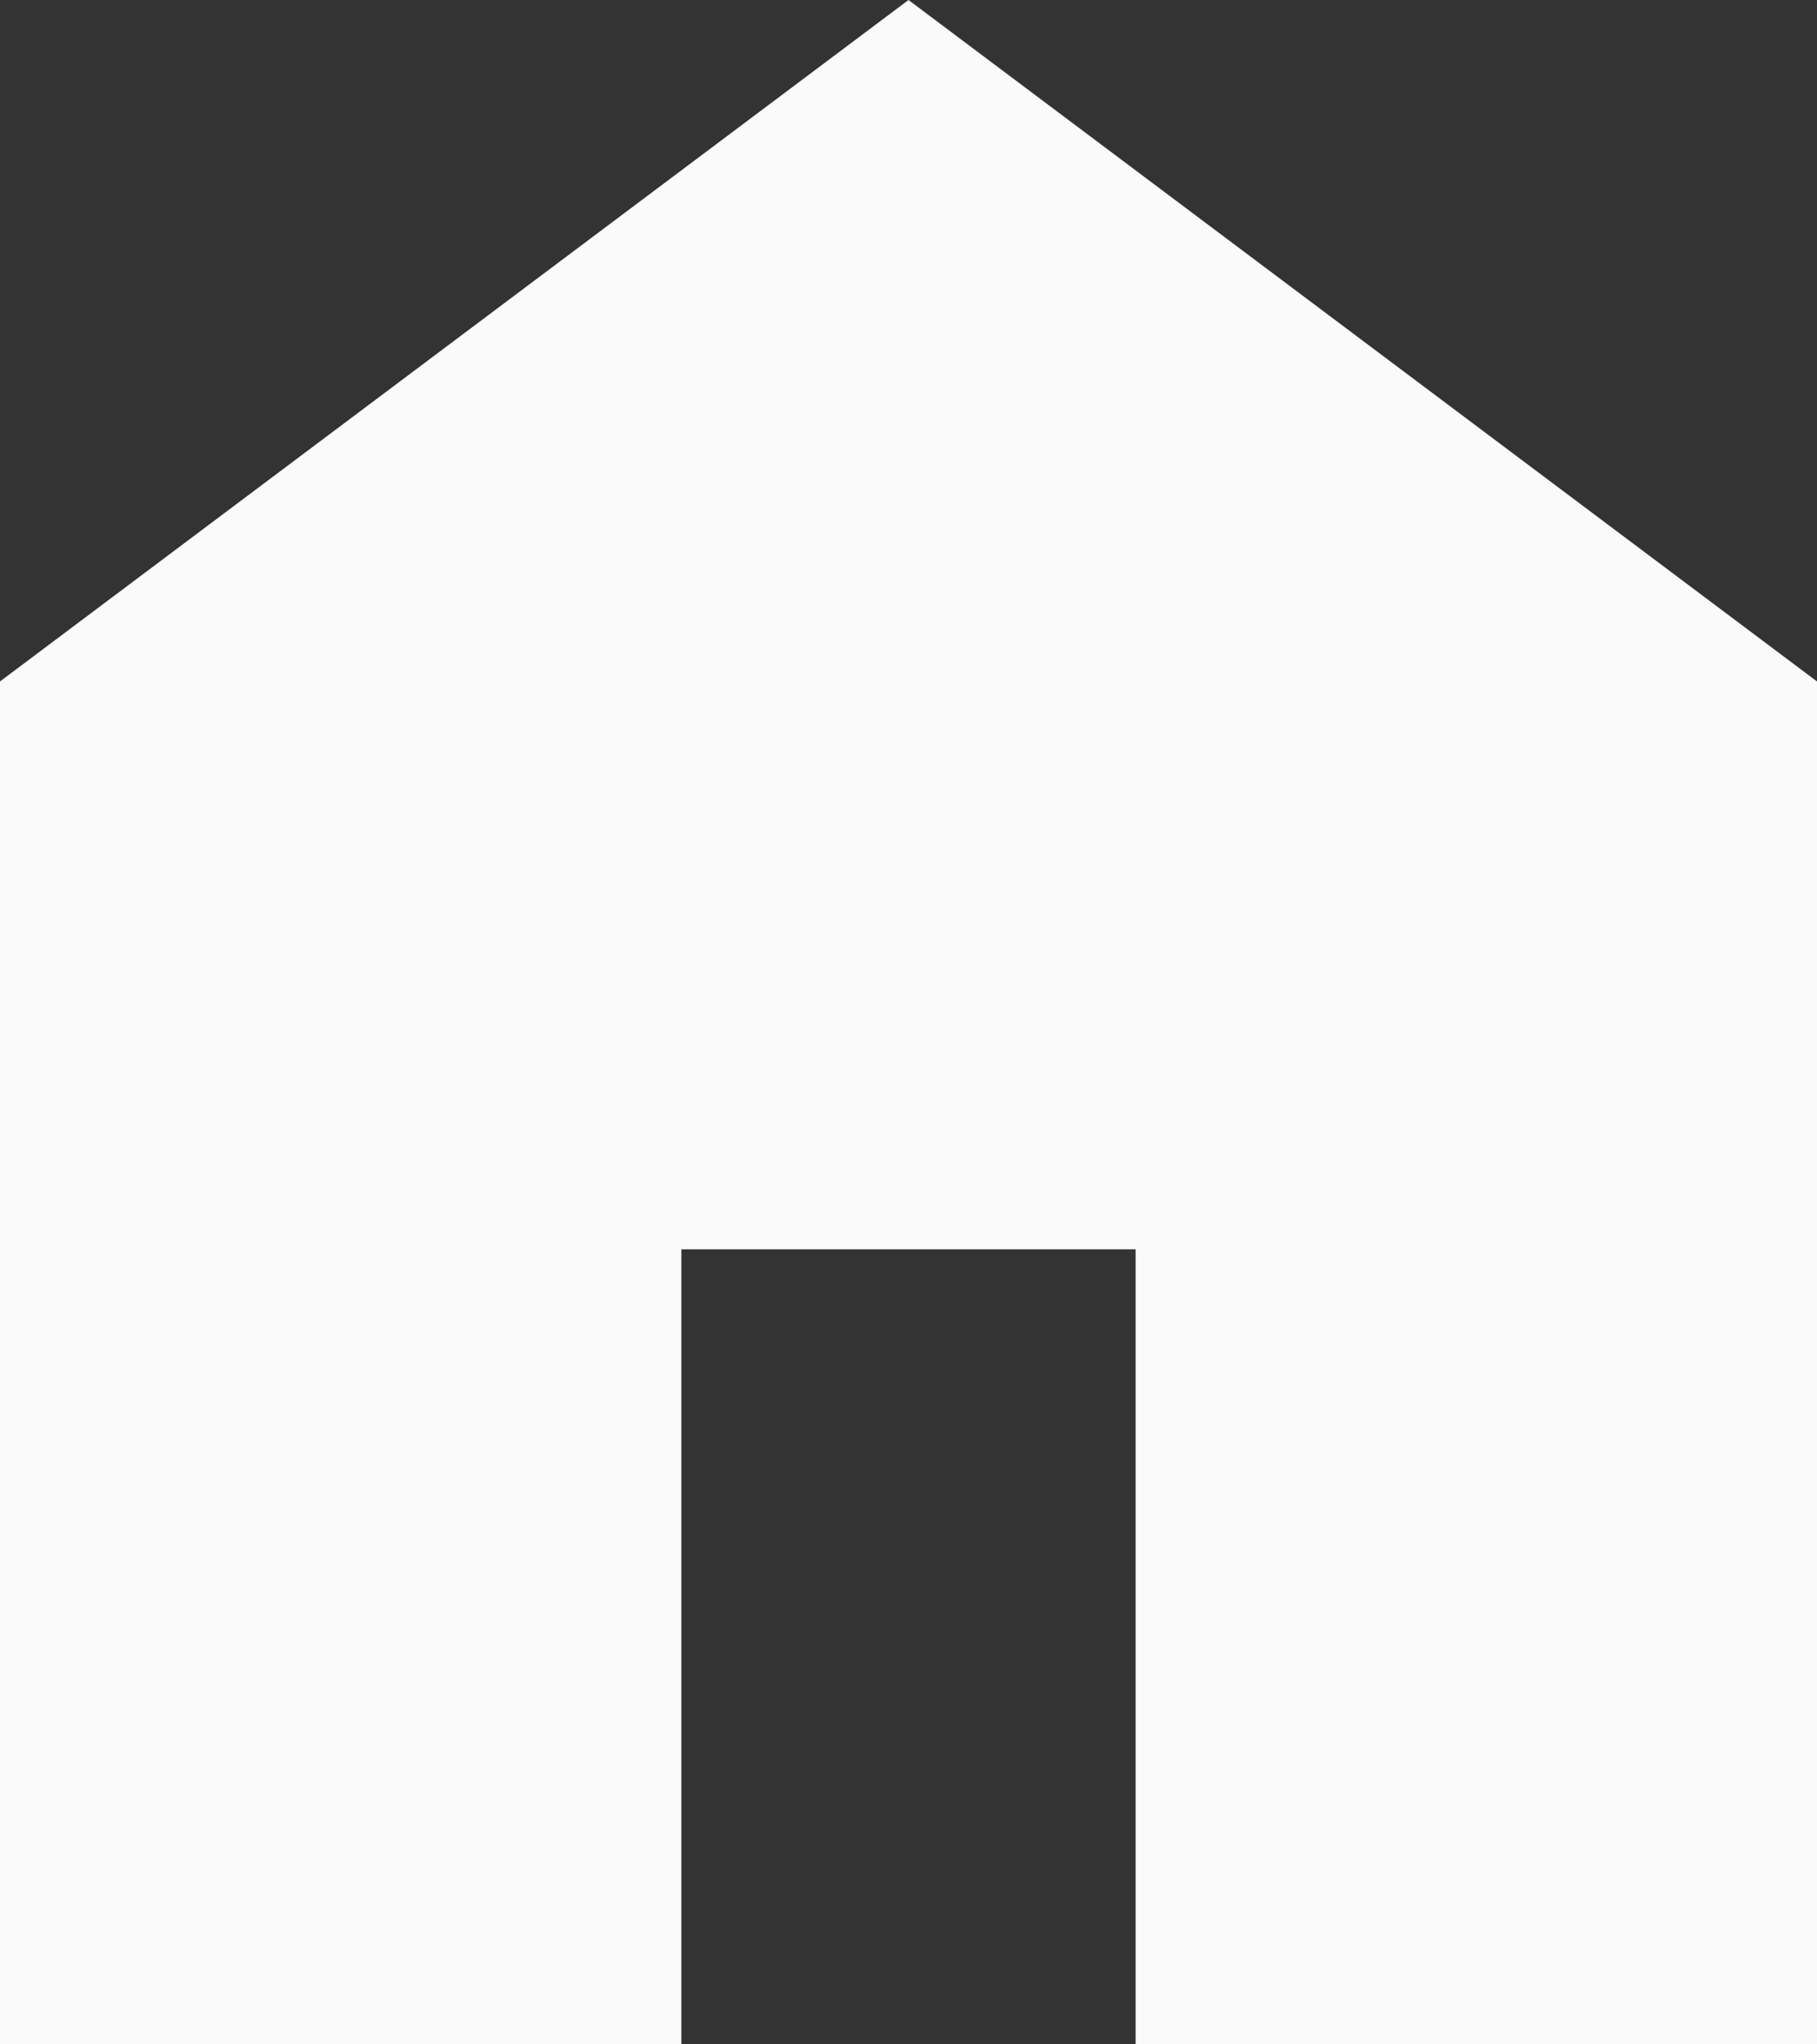 <svg width="16" height="18" viewBox="0 0 16 18" fill="none" xmlns="http://www.w3.org/2000/svg">
<rect x="0" y="0" width="16" height="18" fill="#333333" stroke="none"/>
<path d="M0 18V6L8 0L16 6V18H10V11H6V18H0Z" fill="#FAFAFA"/>
</svg>
